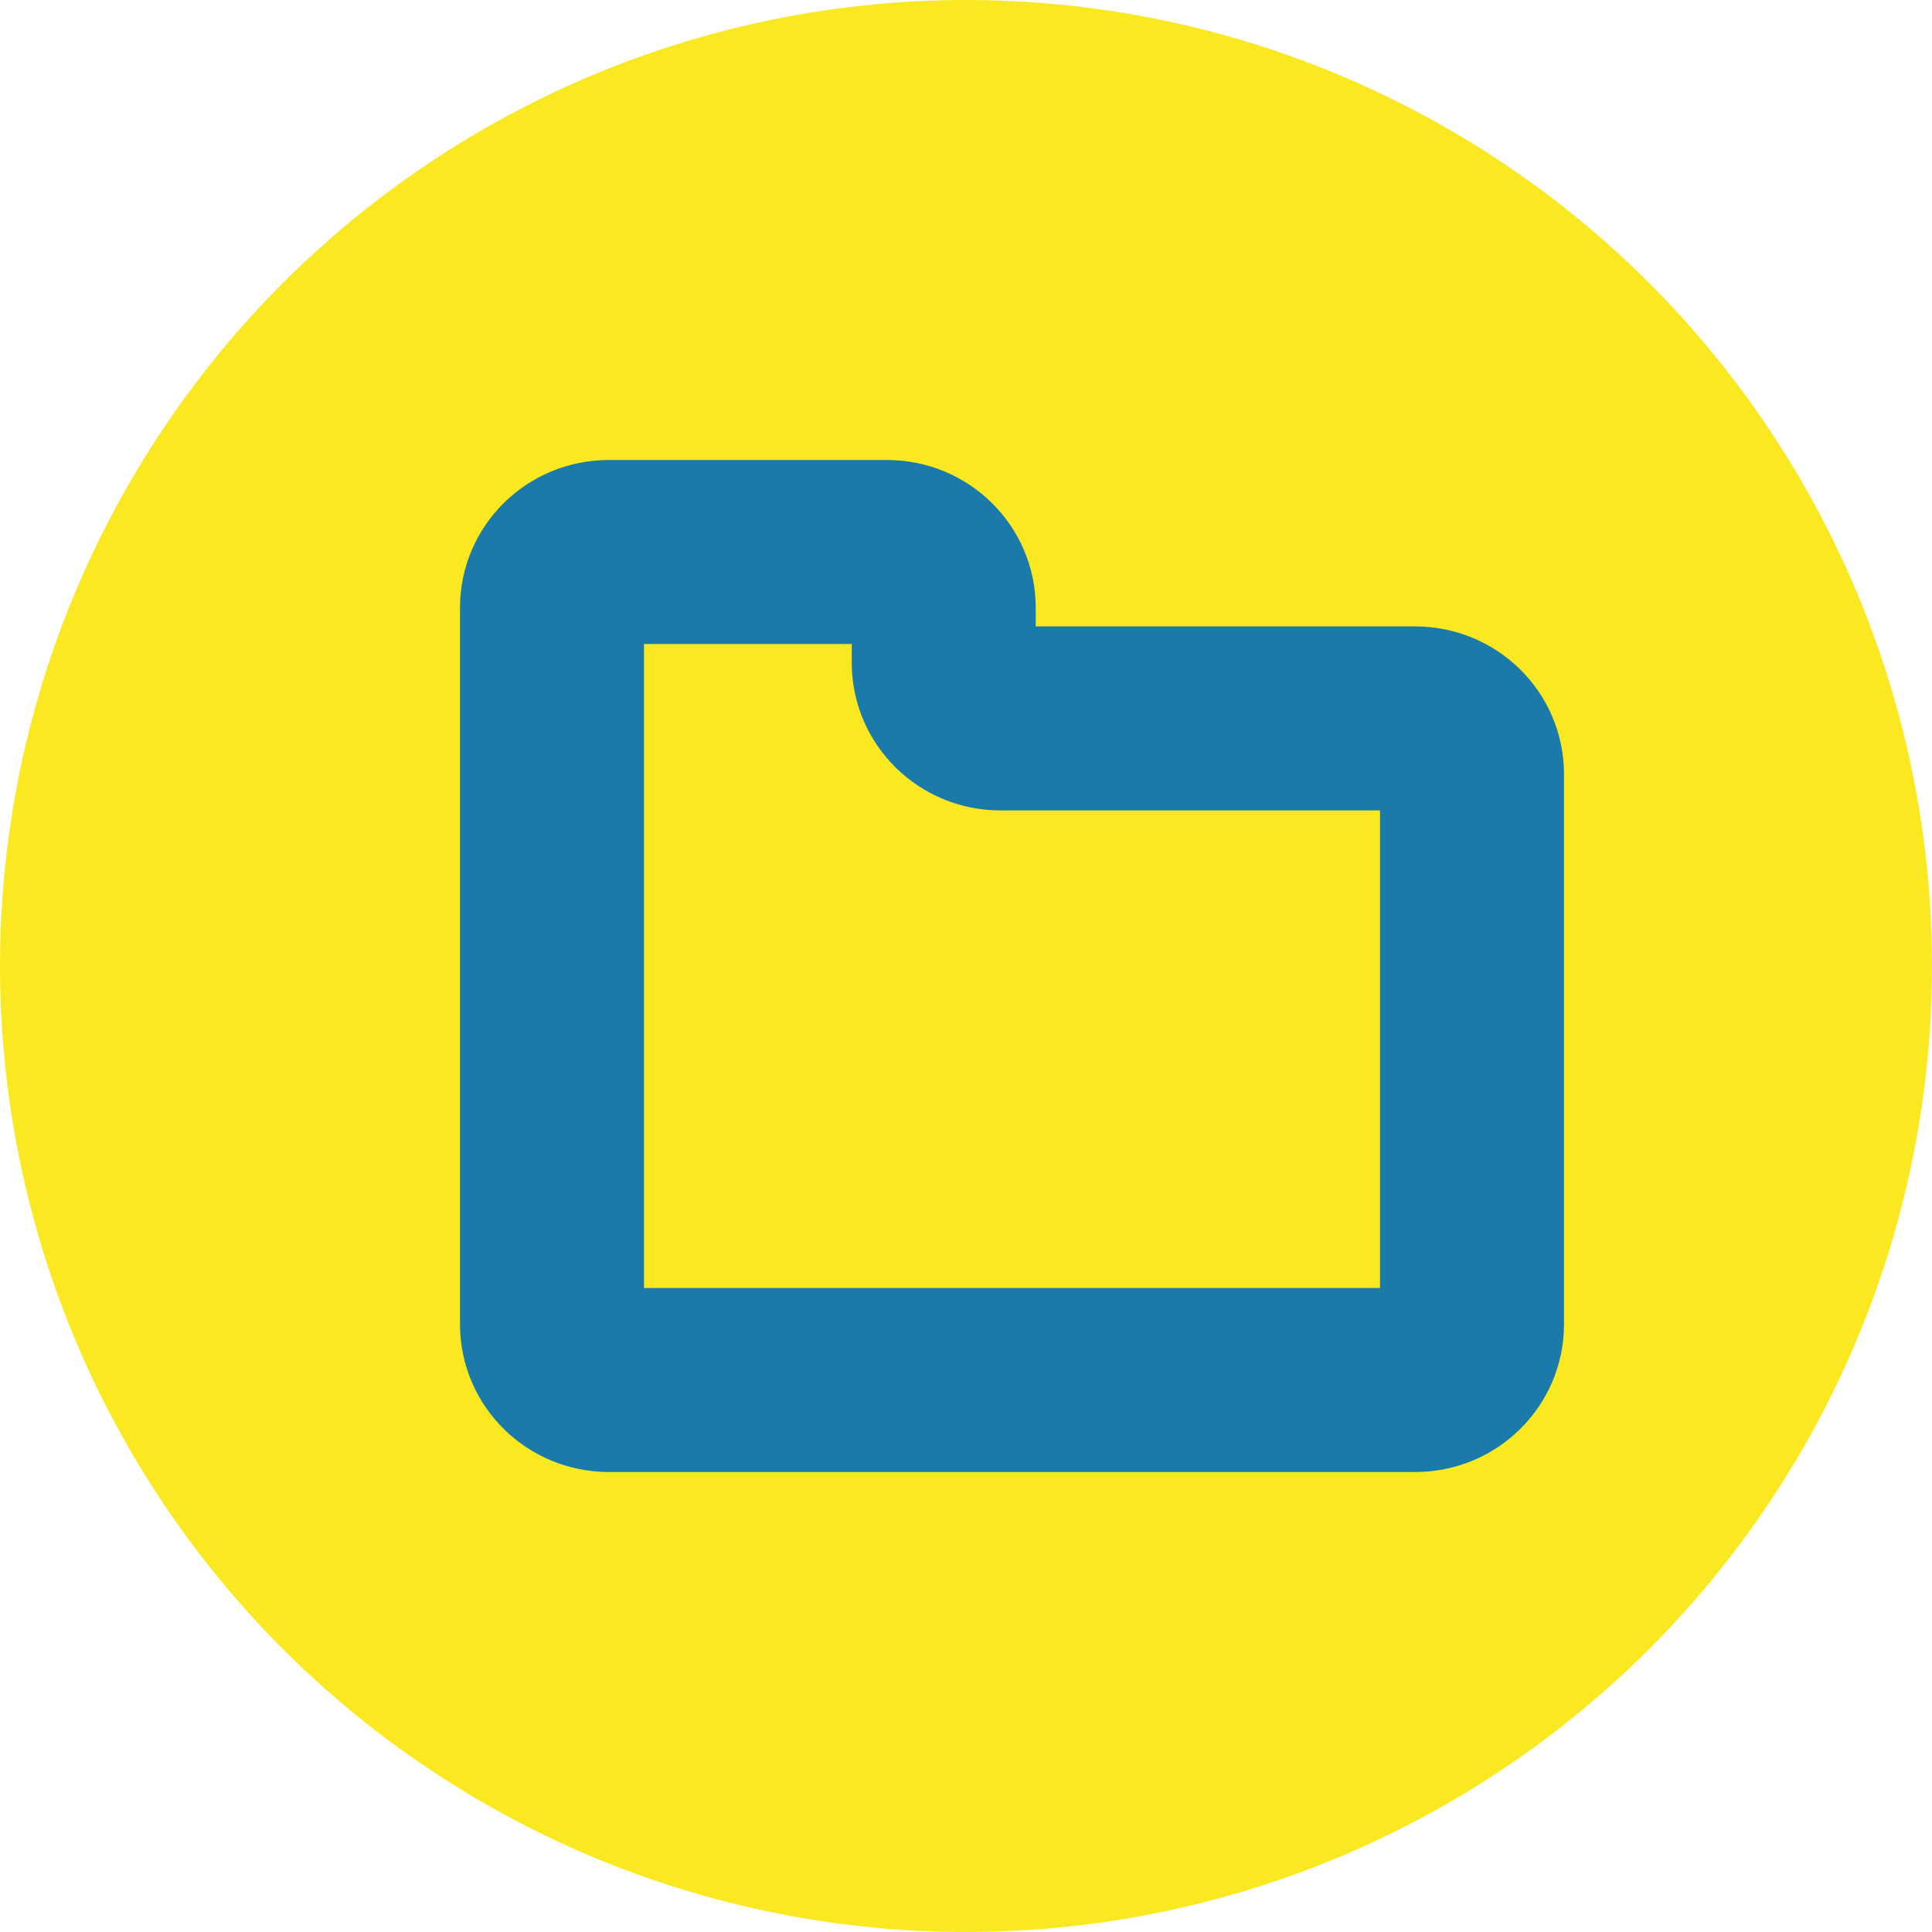 <?xml version="1.0" encoding="UTF-8"?>
<svg width="21px" height="21px" viewBox="0 0 21 21" version="1.1" xmlns="http://www.w3.org/2000/svg" xmlns:xlink="http://www.w3.org/1999/xlink">
    <!-- Generator: Sketch 60.1 (88133) - https://sketch.com -->
    <title>Group 4@2x</title>
    <desc>Created with Sketch.</desc>
    <g id="Widgets" stroke="none" stroke-width="1" fill="none" fill-rule="evenodd">
        <g id="Car-MOT" transform="translate(-952, -596)">
            <g id="Group-4" transform="translate(952, 596)">
                <g id="Group-3" fill="#FAE920">
                    <circle id="Oval" cx="10.5" cy="10.5" r="10.5"></circle>
                </g>
                <path d="M10.258,6.605 C10.258,6.271 9.982,6 9.642,6 L6.616,6 C6.276,6 6,6.271 6,6.605 L6,8.213 L6,14.395 C6,14.729 6.276,15 6.616,15 L15.384,15 C15.724,15 16,14.729 16,14.395 L16,8.415 C16,8.08 15.724,7.809 15.384,7.809 L10.875,7.809 C10.534,7.809 10.258,7.538 10.258,7.204 L10.258,6.605 Z" id="Fill-34" stroke="#1A7AAA" stroke-width="2"></path>
            </g>
        </g>
    </g>
</svg>